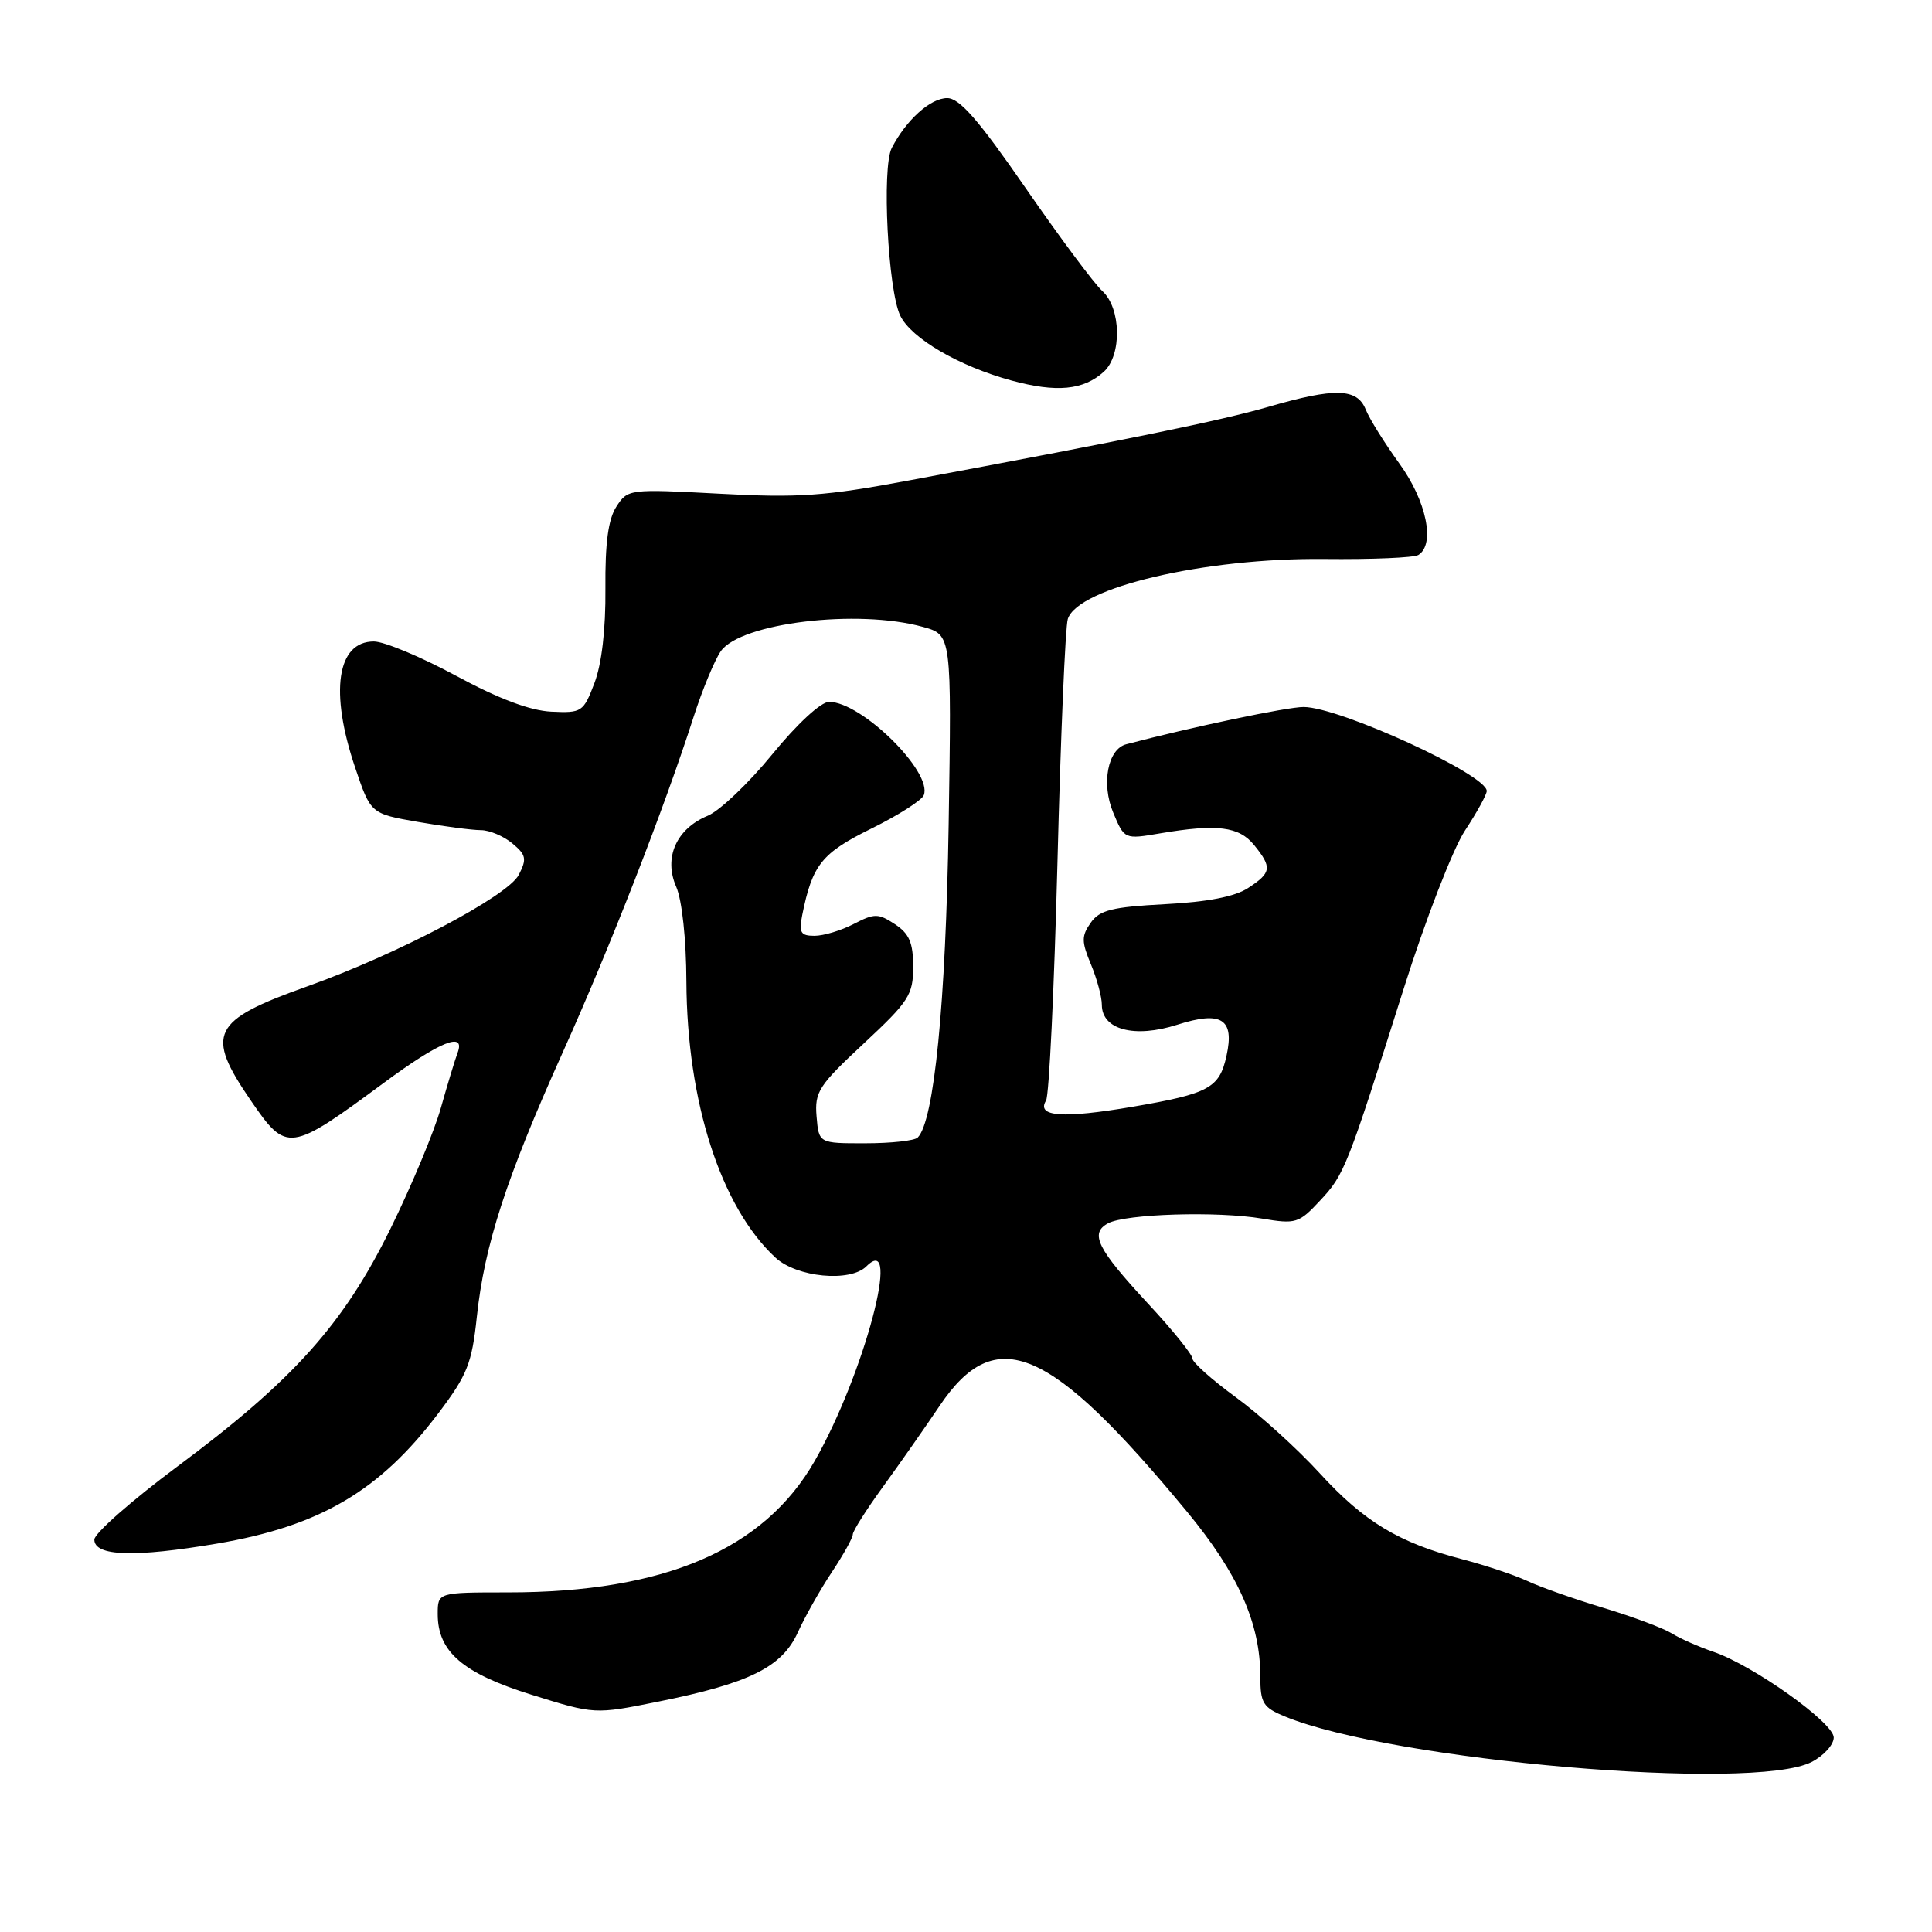 <?xml version="1.0" encoding="UTF-8" standalone="no"?>
<!DOCTYPE svg PUBLIC "-//W3C//DTD SVG 1.1//EN" "http://www.w3.org/Graphics/SVG/1.1/DTD/svg11.dtd" >
<svg xmlns="http://www.w3.org/2000/svg" xmlns:xlink="http://www.w3.org/1999/xlink" version="1.1" viewBox="0 0 256 256">
 <g >
 <path fill="currentColor"
d=" M 240.05 233.47 C 241.67 232.64 242.99 231.17 242.98 230.22 C 242.95 228.24 232.27 220.65 227.00 218.86 C 225.07 218.20 222.60 217.11 221.50 216.42 C 220.40 215.74 216.35 214.22 212.50 213.06 C 208.65 211.90 204.11 210.30 202.41 209.50 C 200.71 208.71 196.83 207.41 193.80 206.62 C 185.37 204.43 180.75 201.64 174.87 195.21 C 171.92 191.98 166.91 187.45 163.75 185.14 C 160.59 182.83 158.00 180.52 158.00 180.01 C 158.00 179.49 155.38 176.24 152.17 172.79 C 145.37 165.45 144.35 163.42 146.83 162.09 C 149.17 160.84 161.32 160.47 167.23 161.47 C 171.70 162.22 172.11 162.10 174.90 159.10 C 178.15 155.63 178.46 154.83 186.00 131.00 C 188.86 121.92 192.51 112.51 194.10 110.08 C 195.70 107.65 197.00 105.28 197.00 104.81 C 197.00 102.64 177.55 93.71 172.75 93.68 C 170.58 93.67 157.88 96.34 149.23 98.62 C 146.78 99.26 145.91 103.84 147.50 107.66 C 148.99 111.23 148.99 111.23 153.75 110.42 C 161.28 109.15 164.18 109.51 166.18 111.98 C 168.58 114.94 168.49 115.64 165.39 117.66 C 163.65 118.81 160.00 119.52 154.36 119.81 C 147.34 120.18 145.70 120.59 144.52 122.28 C 143.29 124.03 143.30 124.77 144.55 127.77 C 145.35 129.68 146.00 132.10 146.00 133.14 C 146.00 136.45 150.34 137.59 156.00 135.78 C 161.85 133.91 163.60 135.01 162.52 139.89 C 161.58 144.17 160.23 144.91 150.08 146.65 C 140.81 148.23 137.28 147.98 138.61 145.82 C 139.01 145.17 139.69 130.97 140.12 114.28 C 140.54 97.58 141.16 83.06 141.49 82.02 C 142.82 77.85 159.65 73.91 175.45 74.07 C 181.74 74.14 187.36 73.90 187.94 73.54 C 190.21 72.13 189.02 66.38 185.43 61.43 C 183.47 58.72 181.45 55.49 180.96 54.25 C 179.82 51.43 176.89 51.35 168.07 53.91 C 161.82 55.72 149.45 58.26 120.50 63.65 C 109.32 65.74 105.80 65.99 95.35 65.42 C 83.34 64.78 83.18 64.80 81.67 67.14 C 80.59 68.81 80.17 71.97 80.22 78.00 C 80.27 83.36 79.73 87.98 78.77 90.50 C 77.31 94.35 77.09 94.49 73.06 94.30 C 70.25 94.17 66.08 92.60 60.44 89.55 C 55.81 87.05 50.91 85.00 49.54 85.00 C 44.65 85.00 43.66 91.65 47.06 101.71 C 49.12 107.82 49.12 107.82 55.39 108.91 C 58.84 109.51 62.59 110.00 63.72 110.00 C 64.85 110.00 66.73 110.79 67.88 111.75 C 69.72 113.28 69.83 113.81 68.74 115.92 C 67.30 118.73 52.68 126.44 40.68 130.71 C 28.02 135.22 27.16 136.96 33.23 145.82 C 37.99 152.76 38.36 152.71 50.89 143.46 C 58.29 137.99 61.75 136.59 60.62 139.54 C 60.30 140.38 59.31 143.64 58.42 146.79 C 57.54 149.93 54.53 157.14 51.74 162.81 C 45.52 175.47 38.88 182.88 23.50 194.32 C 17.45 198.82 12.50 203.18 12.50 204.00 C 12.50 206.22 17.83 206.39 28.78 204.53 C 42.43 202.20 50.32 197.55 58.09 187.26 C 61.91 182.21 62.53 180.66 63.18 174.51 C 64.19 164.99 67.08 156.08 74.54 139.50 C 80.87 125.44 88.00 107.15 91.92 94.95 C 93.08 91.35 94.70 87.45 95.51 86.29 C 98.15 82.53 113.64 80.66 122.30 83.07 C 126.10 84.12 126.10 84.12 125.70 109.31 C 125.32 132.93 123.78 148.56 121.60 150.73 C 121.19 151.15 118.07 151.49 114.67 151.49 C 108.50 151.50 108.50 151.50 108.20 147.93 C 107.93 144.68 108.48 143.83 114.45 138.27 C 120.44 132.69 121.00 131.82 121.00 128.11 C 121.00 124.91 120.48 123.71 118.58 122.46 C 116.37 121.01 115.88 121.01 113.13 122.43 C 111.46 123.30 109.12 124.00 107.92 124.00 C 106.09 124.00 105.84 123.58 106.30 121.25 C 107.64 114.58 108.87 113.05 115.44 109.80 C 119.02 108.04 122.15 106.04 122.41 105.36 C 123.59 102.29 114.16 93.00 109.86 93.00 C 108.78 93.00 105.63 95.91 102.33 99.95 C 99.21 103.77 95.36 107.44 93.78 108.09 C 89.62 109.81 87.91 113.65 89.60 117.50 C 90.37 119.26 90.93 124.45 90.95 130.06 C 91.03 146.02 95.52 159.94 102.75 166.64 C 105.57 169.26 112.66 169.94 114.80 167.80 C 119.57 163.03 114.48 182.17 107.95 193.59 C 101.23 205.34 88.01 211.00 67.32 211.00 C 58.00 211.00 58.00 211.00 58.00 213.87 C 58.00 218.87 61.32 221.72 70.46 224.57 C 78.80 227.17 78.80 227.17 87.15 225.49 C 99.29 223.05 103.61 220.92 105.71 216.31 C 106.66 214.22 108.69 210.62 110.22 208.32 C 111.75 206.02 113.00 203.77 113.00 203.32 C 113.00 202.87 114.80 200.03 117.00 197.00 C 119.20 193.97 122.57 189.16 124.50 186.29 C 131.94 175.24 139.09 178.30 157.28 200.30 C 164.09 208.54 167.00 215.09 167.00 222.17 C 167.00 225.67 167.36 226.25 170.25 227.44 C 184.50 233.31 232.37 237.44 240.05 233.47 Z  M 146.25 49.27 C 148.68 47.08 148.57 40.82 146.05 38.55 C 144.98 37.58 140.40 31.43 135.88 24.89 C 129.68 15.91 127.14 13.00 125.51 13.00 C 123.29 13.00 120.08 15.89 118.16 19.61 C 116.83 22.20 117.66 38.48 119.29 41.83 C 120.75 44.84 127.08 48.53 134.02 50.42 C 139.99 52.04 143.54 51.71 146.25 49.27 Z "/>
</g>
</svg>